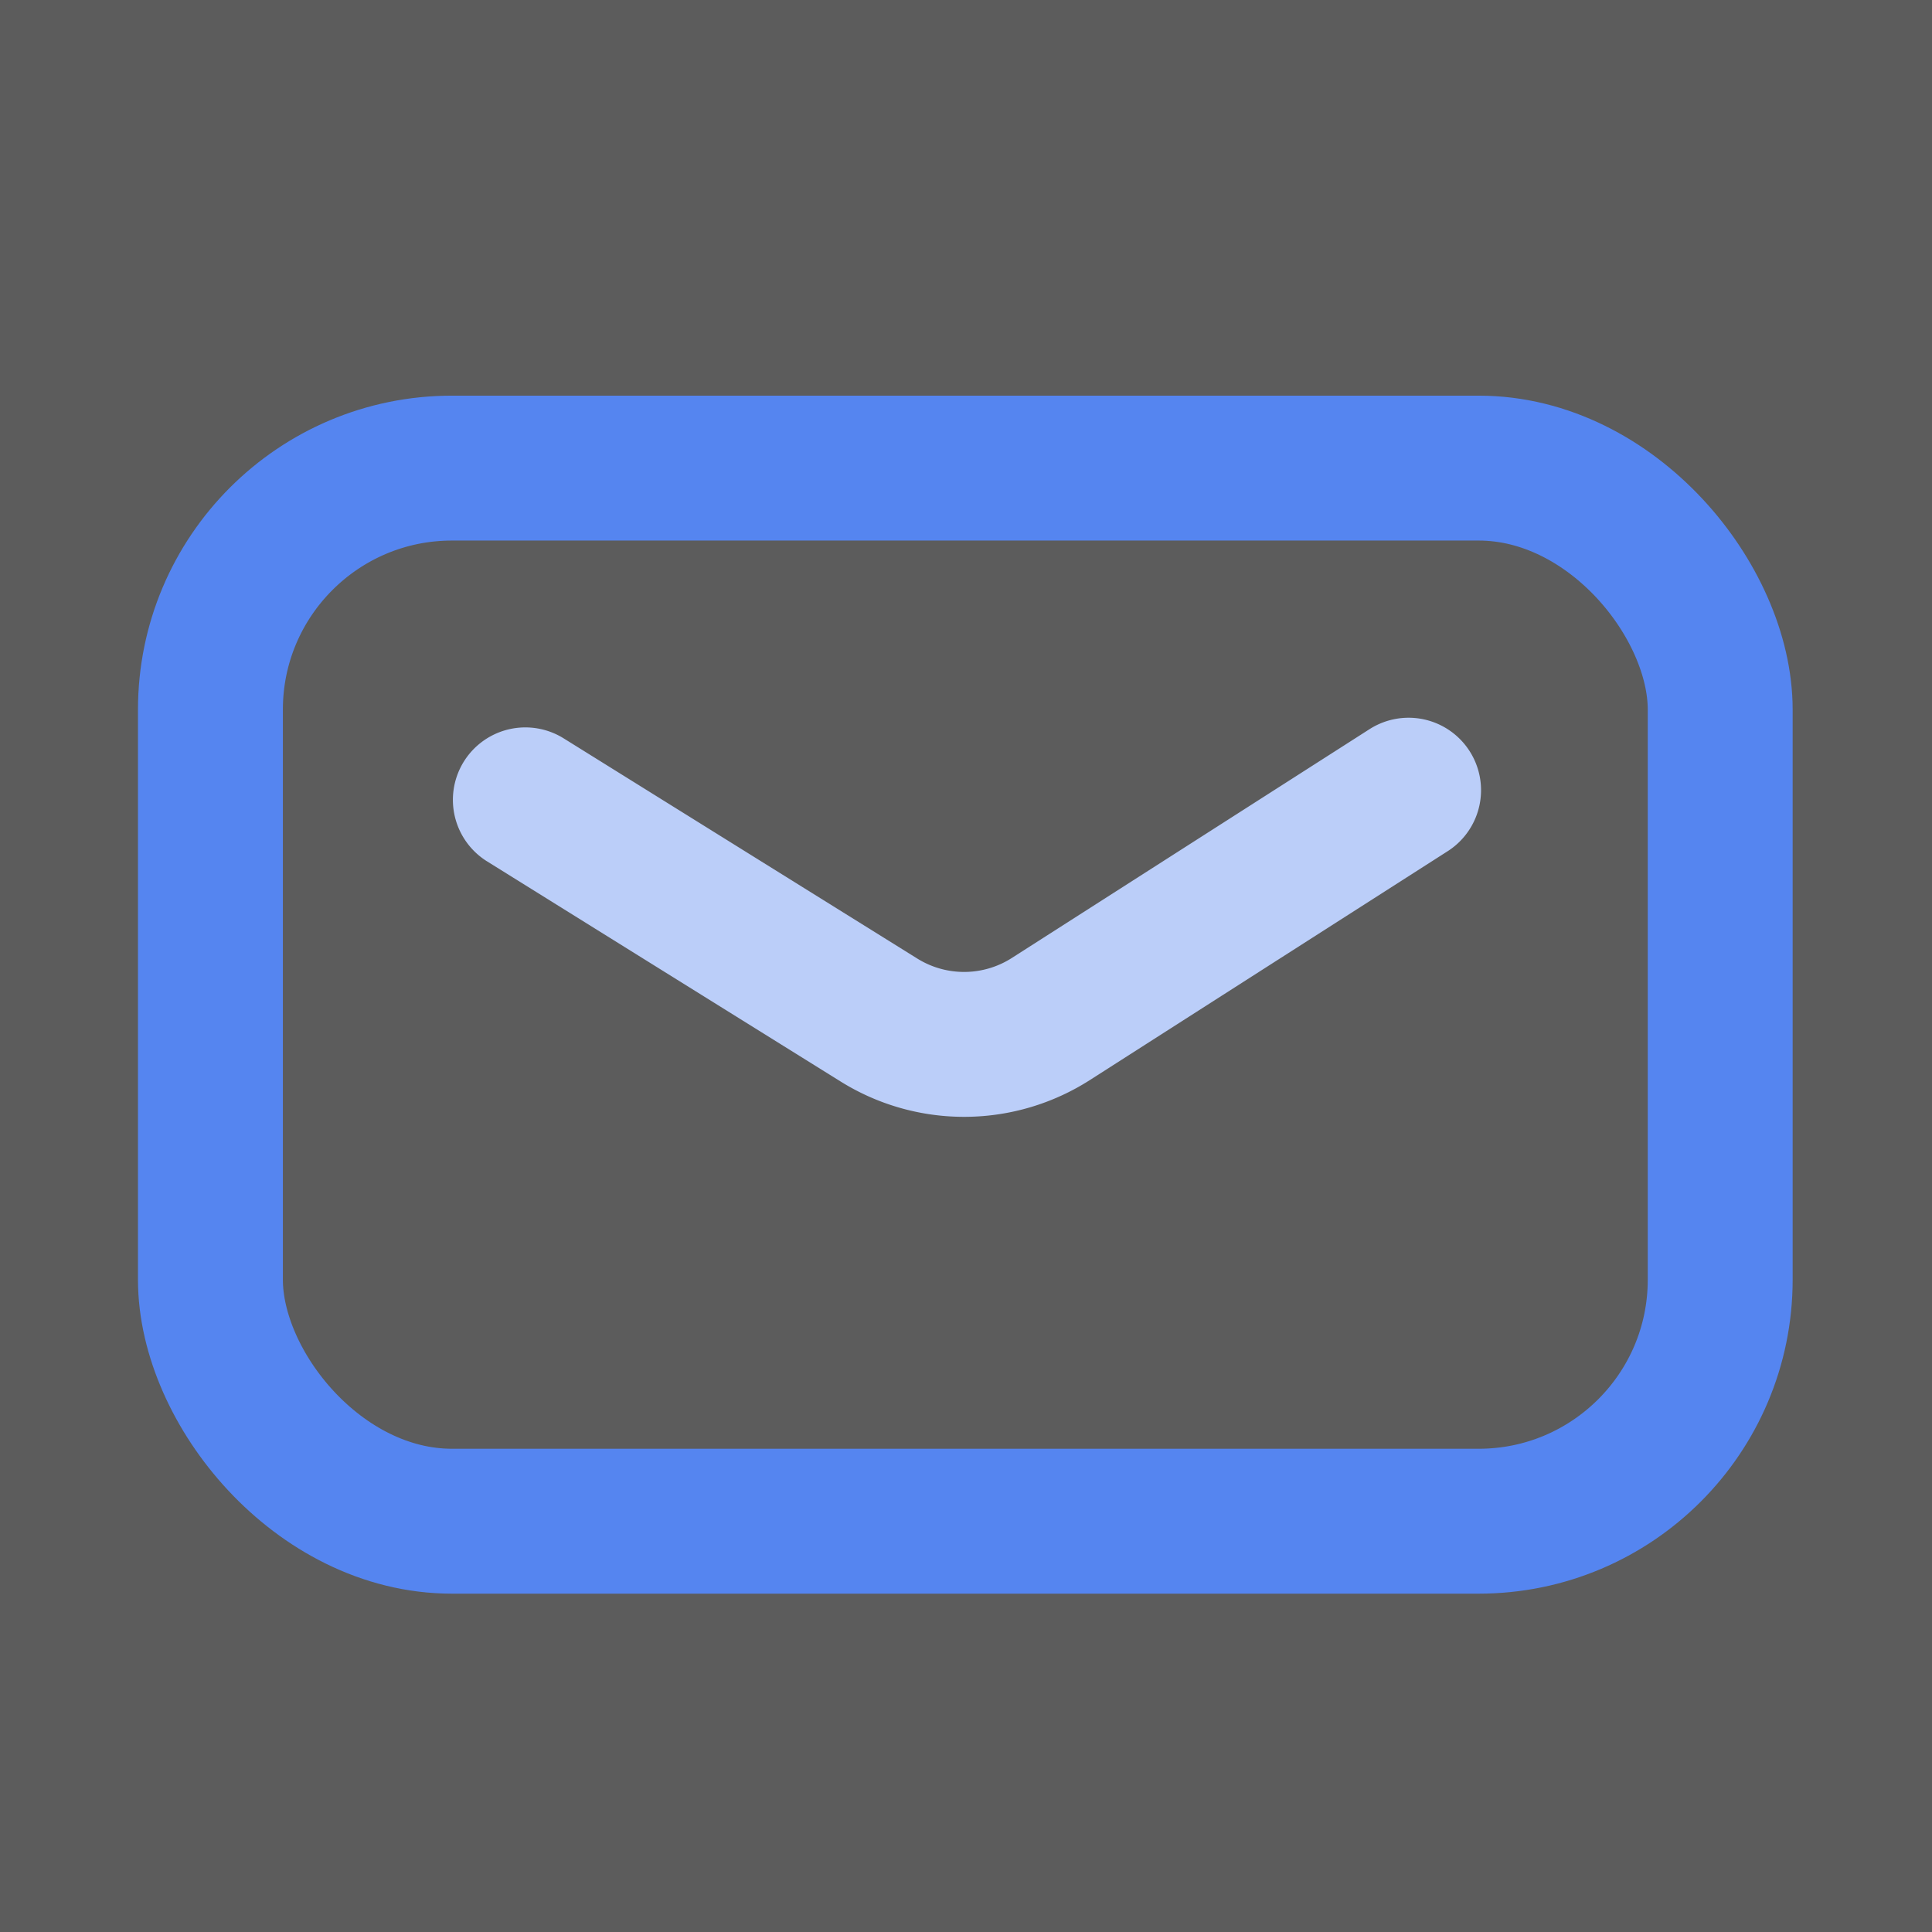 <svg width="24" height="24" xmlns="http://www.w3.org/2000/svg"><rect width="100%" height="100%" fill="#333333" stroke="none"/><g fill="none" fill-rule="evenodd"><path fill="#FFF" fill-rule="nonzero" opacity=".2" d="M0 0h24v24H0z"/><g transform="translate(.798 4.846)" stroke-width="1.8"><rect stroke="#5585F0" x="1.816" y=".969" width="18.755" height="13.082" rx="3"/><path d="M5.728 5.09l4.394 2.736a2 2 0 0 0 2.135-.014L16.7 4.97" stroke="#BBCEF9" stroke-linecap="round"/></g></g></svg>